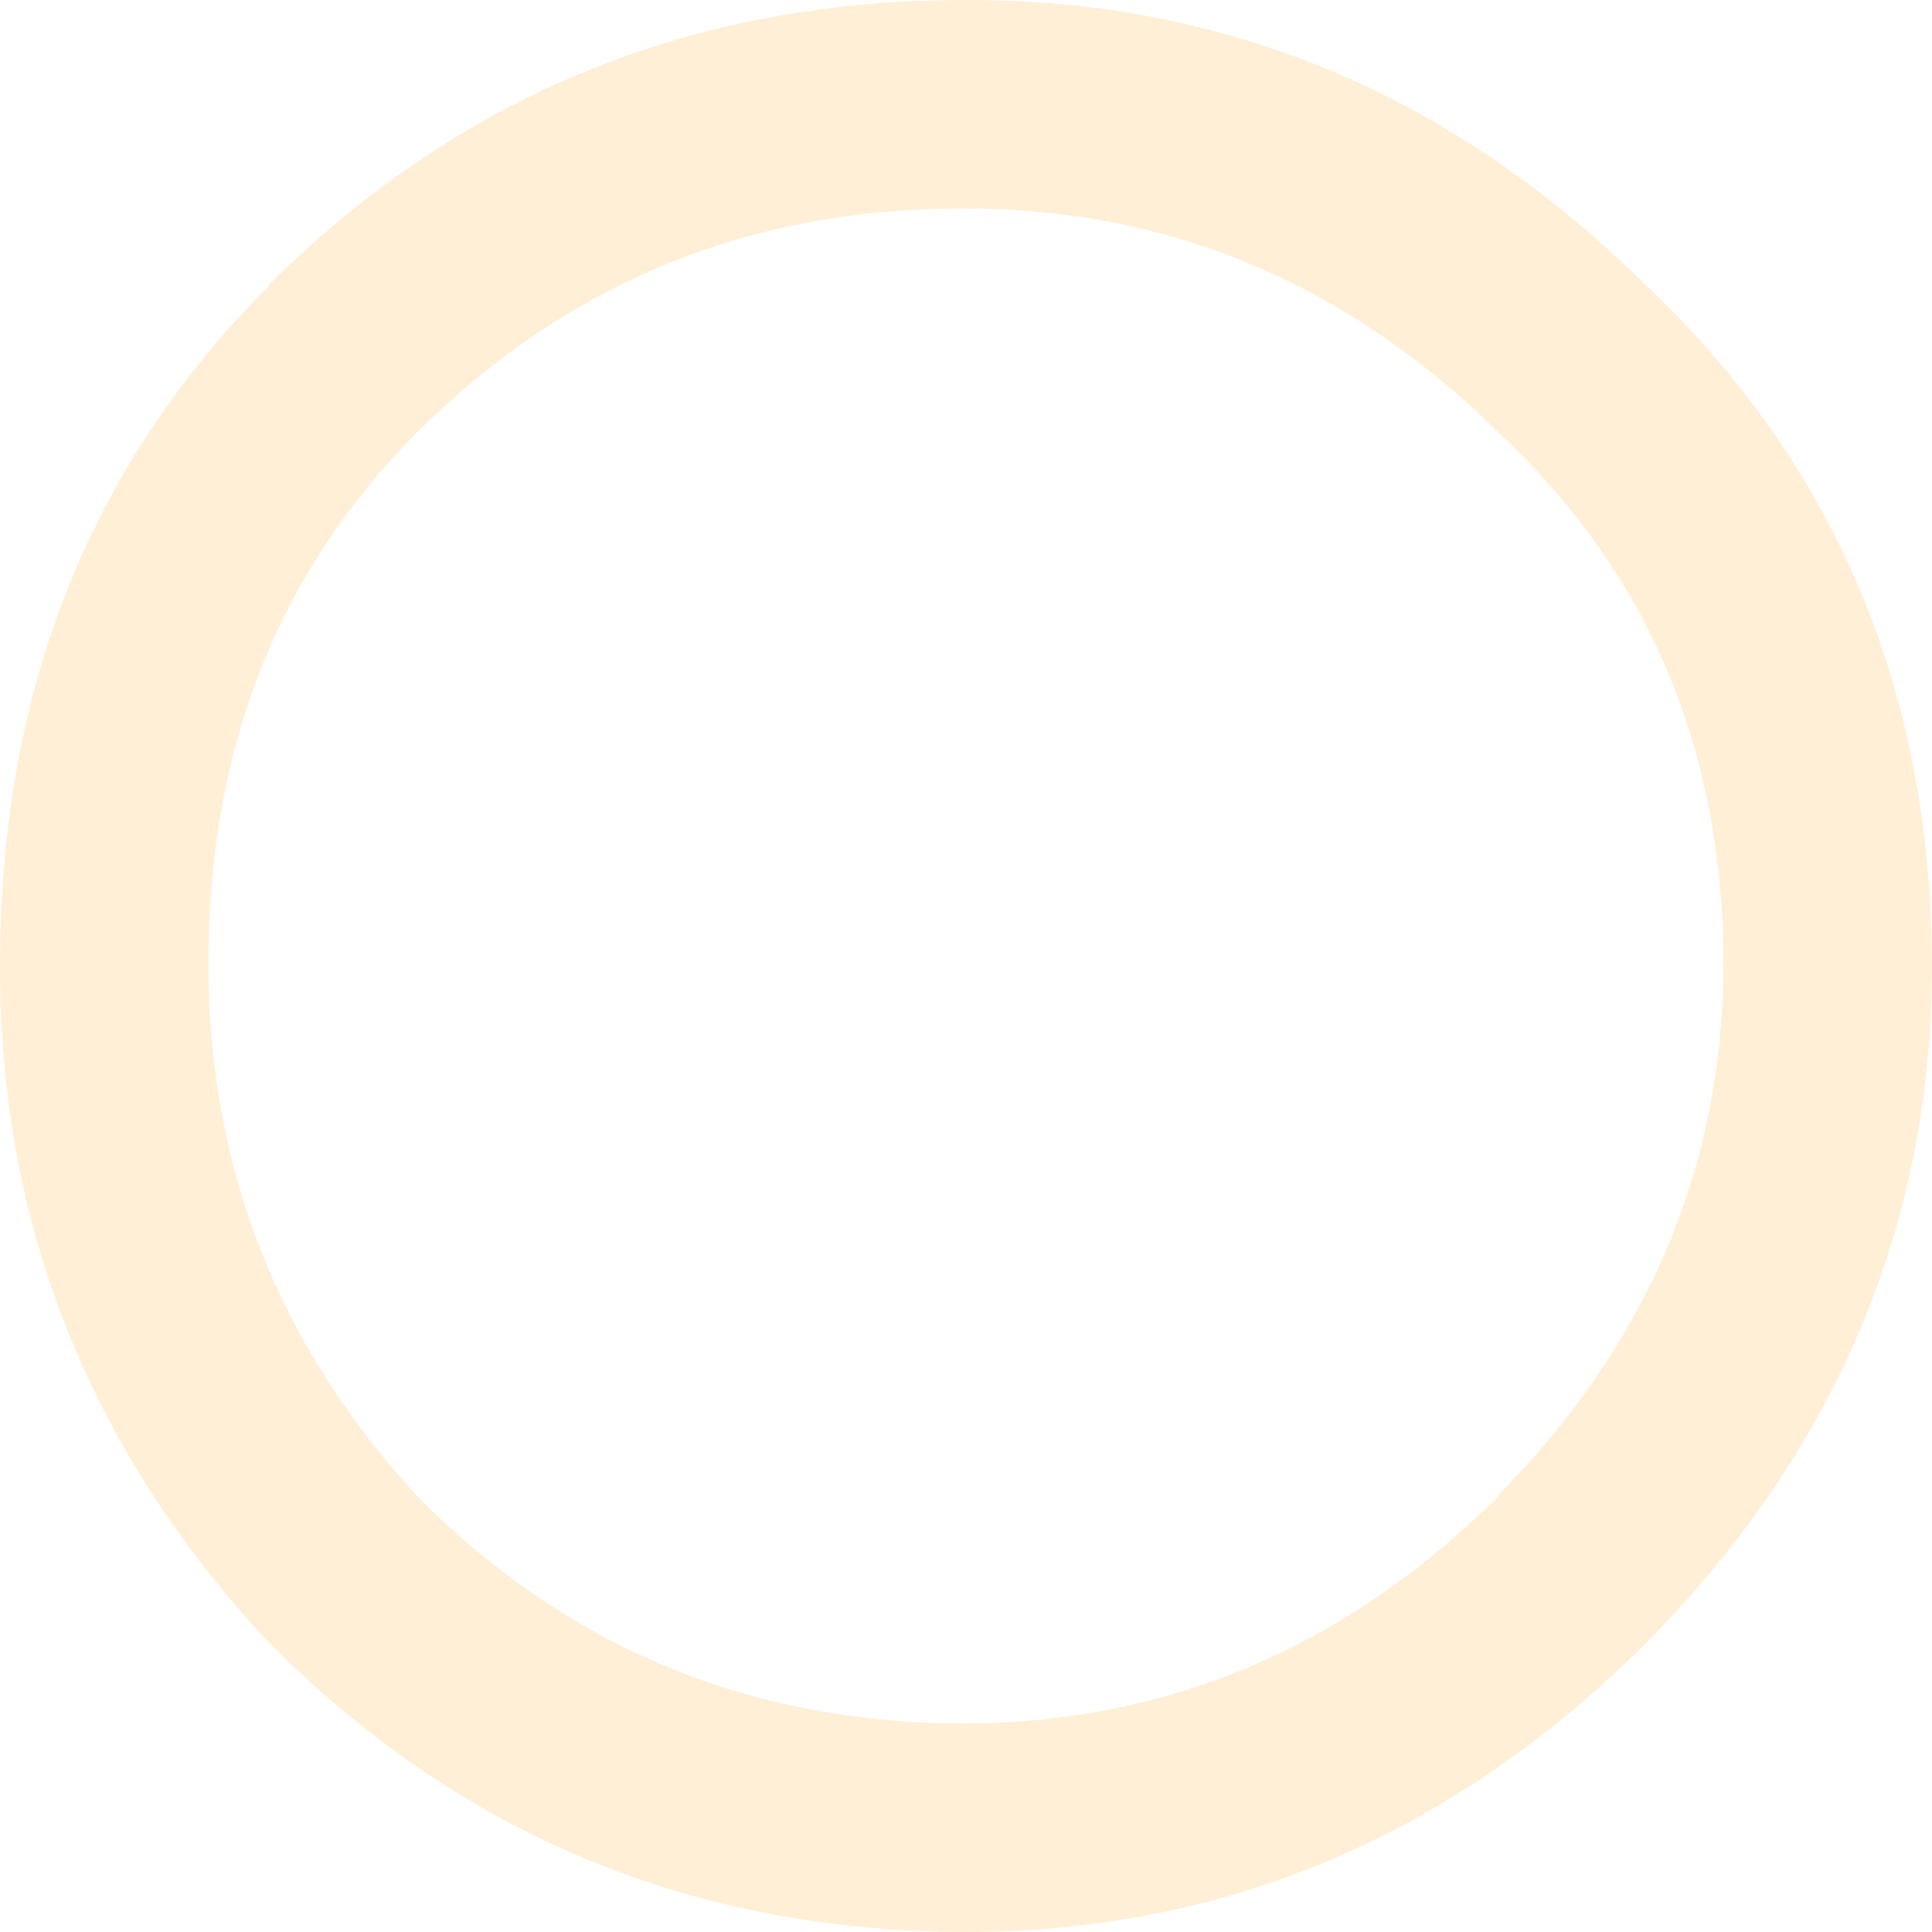 <?xml version="1.0" encoding="UTF-8" standalone="no"?>
<svg xmlns:ffdec="https://www.free-decompiler.com/flash" xmlns:xlink="http://www.w3.org/1999/xlink" ffdec:objectType="shape" height="82.0px" width="82.0px" xmlns="http://www.w3.org/2000/svg">
  <g transform="matrix(1.0, 0.0, 0.0, 1.0, 40.85, 41.0)">
    <path d="M0.1 -41.0 Q16.65 -41.05 28.9 -29.0 L28.95 -28.95 Q41.1 -17.5 41.15 -0.05 41.15 16.45 29.0 28.75 16.7 41.0 0.1 41.0 -17.25 40.95 -29.4 28.75 L-29.55 28.6 Q-40.9 16.35 -40.85 -0.05 -40.85 -17.5 -29.4 -28.9 L-29.4 -28.95 Q-17.25 -41.0 0.1 -41.0 M22.85 -22.55 L22.75 -22.65 Q13.1 -32.15 0.1 -32.15 -13.55 -32.2 -23.15 -22.65 -32.05 -13.7 -32.0 -0.05 -32.0 12.95 -23.05 22.6 -13.5 32.15 0.1 32.15 13.1 32.1 22.75 22.5 L22.7 22.5 Q32.25 12.85 32.3 -0.05 32.3 -13.65 22.85 -22.55" fill="#ffe4bb" fill-opacity="0.604" fill-rule="evenodd" stroke="none"/>
  </g>
</svg>

